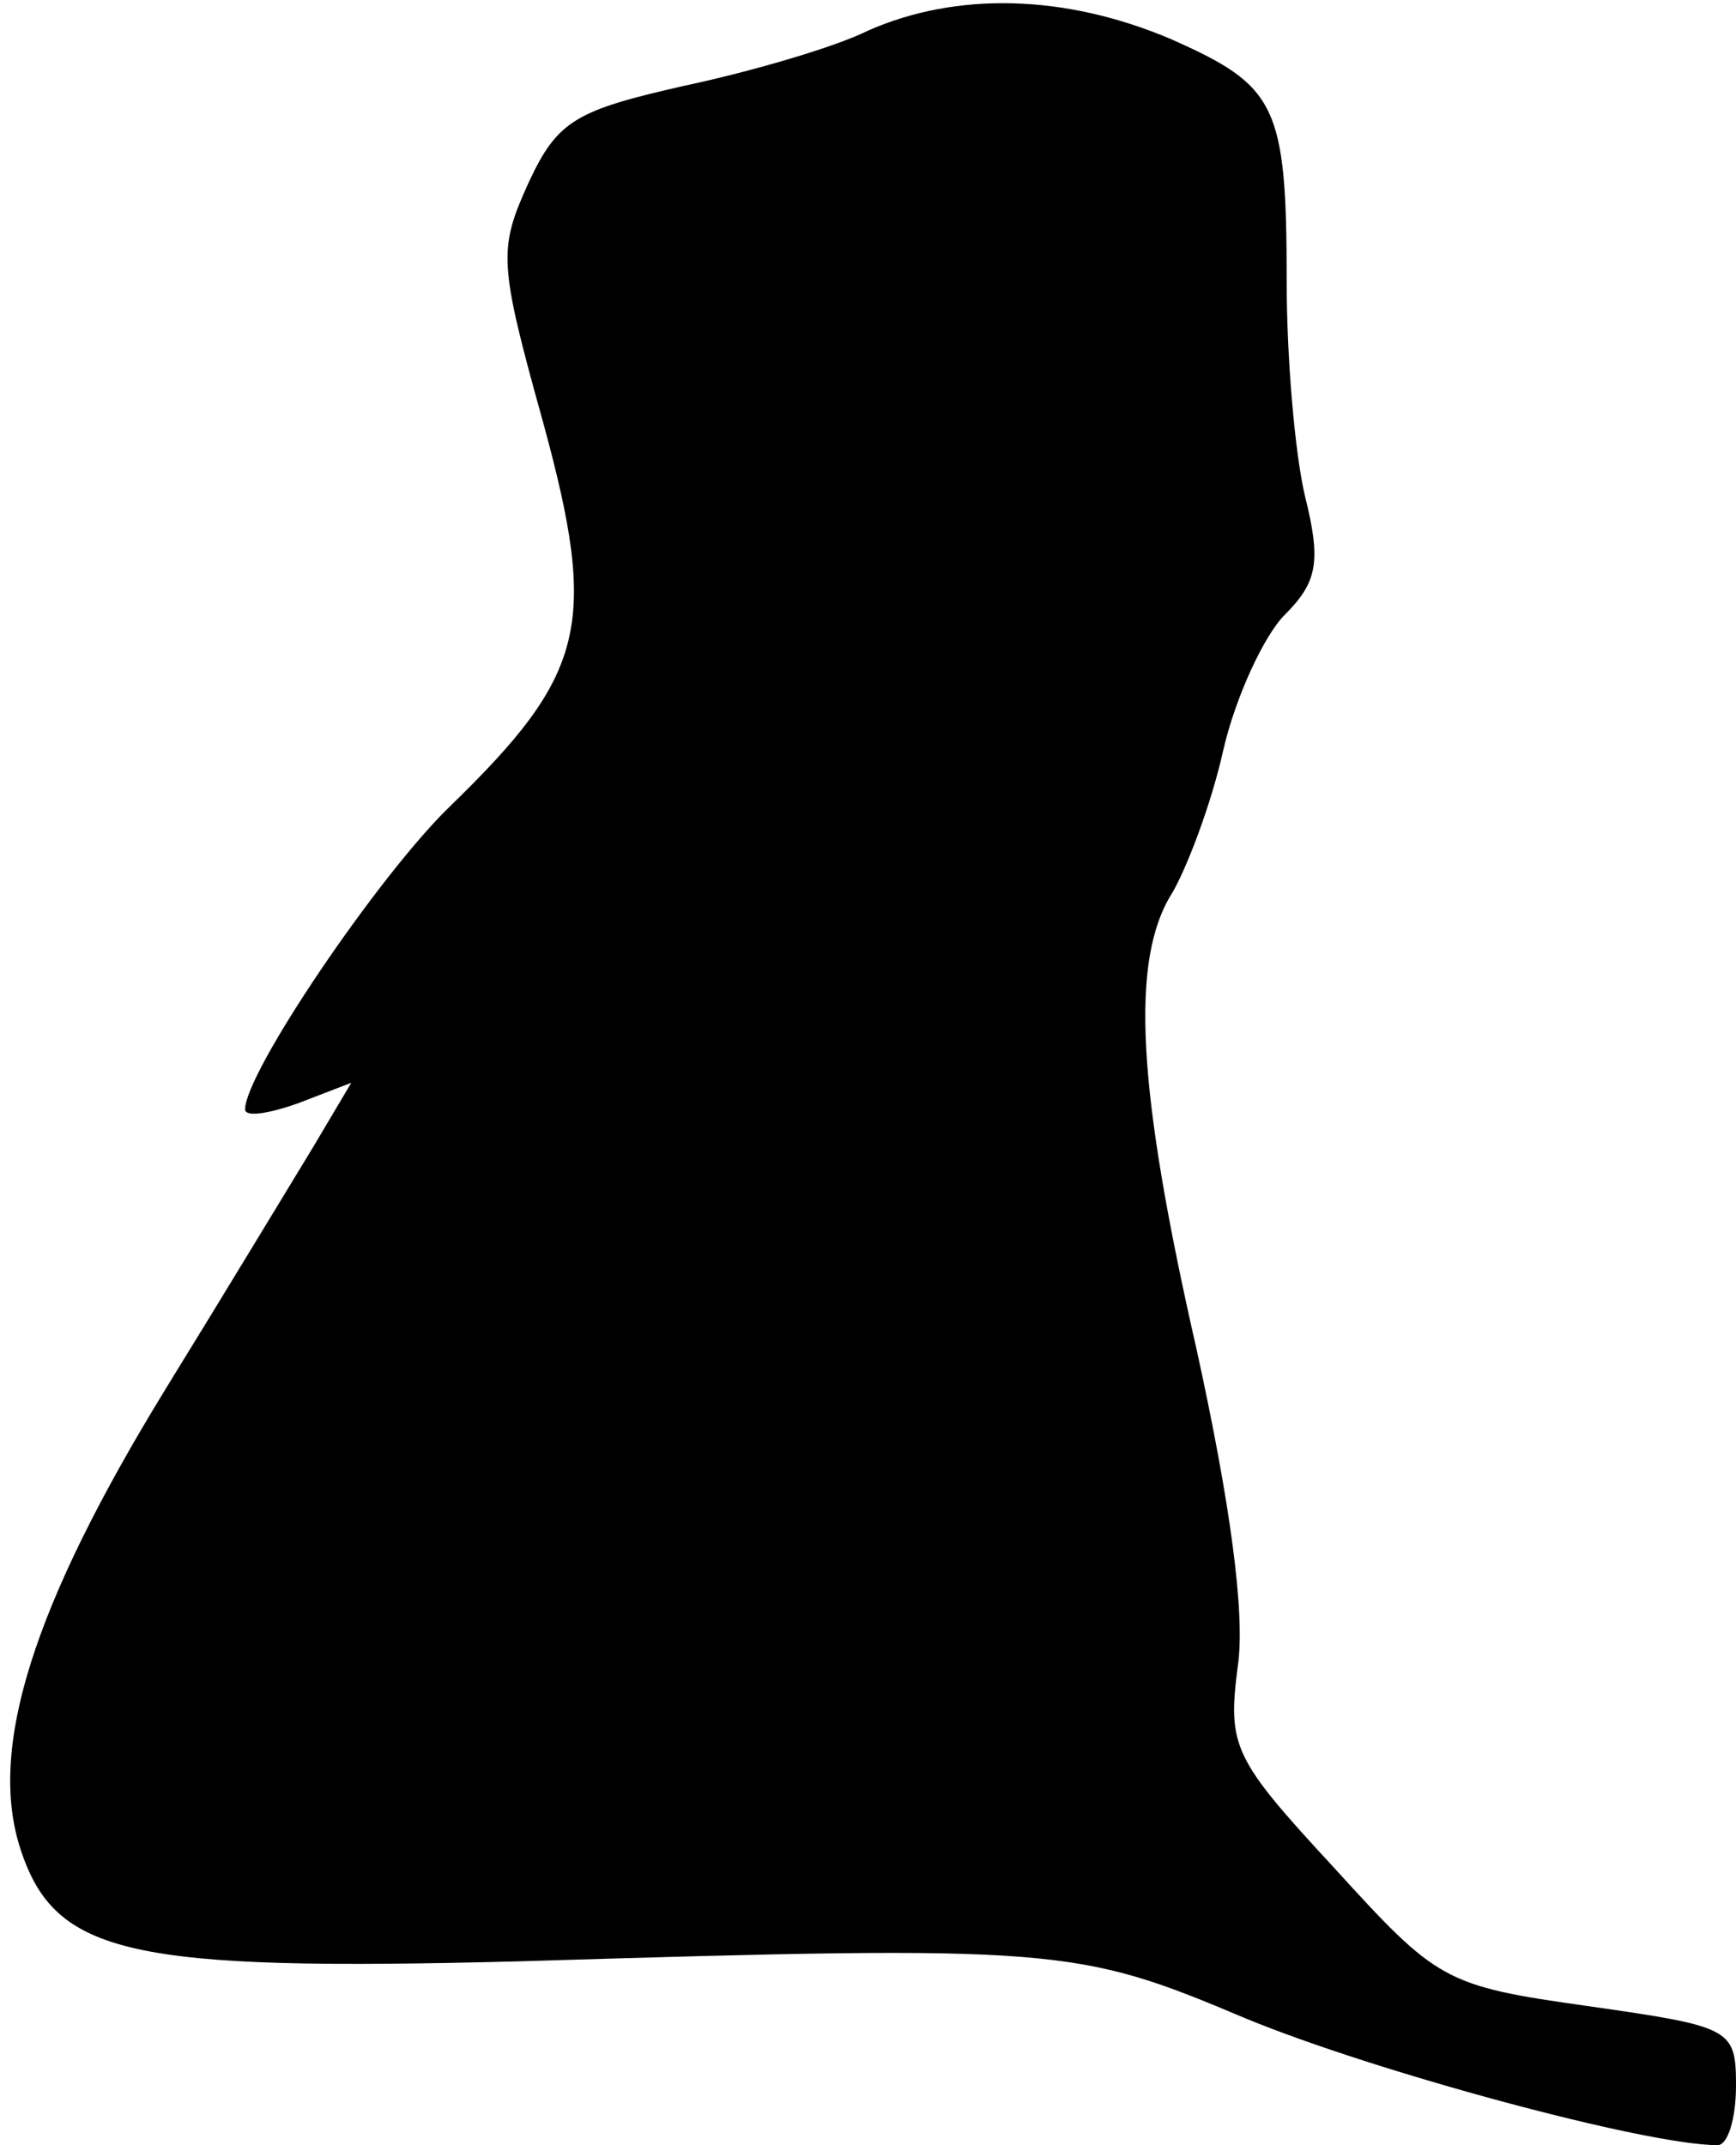 <?xml version="1.0" standalone="no"?>
<!DOCTYPE svg PUBLIC "-//W3C//DTD SVG 20010904//EN"
 "http://www.w3.org/TR/2001/REC-SVG-20010904/DTD/svg10.dtd">
<svg version="1.0" xmlns="http://www.w3.org/2000/svg"
 width="85pt" height="105pt" viewBox="0 0 85 105"
 preserveAspectRatio="xMidYMid meet">
<g transform="translate(0,105) scale(0.1,-0.1)"
fill="#000000" stroke="none">
<path fill="#000000" stroke="none" d="M425 1035 c-16 -8 -57 -20 -90 -27 -53
-12 -62 -17 -76 -47 -15 -33 -15 -39 7 -118 27 -99 21 -123 -46 -188 -35 -34
-100 -130 -100 -148 0 -4 12 -2 26 3 l26 10 -19 -32 c-11 -18 -43 -71 -72
-118 -65 -106 -87 -176 -71 -225 17 -52 53 -60 245 -55 264 8 272 7 355 -28
63 -26 196 -62 231 -62 5 0 9 13 9 29 0 28 -2 29 -72 39 -71 10 -74 12 -125
68 -49 53 -52 59 -47 98 4 26 -4 82 -20 155 -29 127 -33 191 -12 224 7 12 19
43 25 70 6 26 20 56 30 66 16 16 18 26 10 58 -5 21 -9 68 -9 105 0 87 -5 96
-57 119 -52 22 -105 23 -148 4z"/>
</g>
</svg>
